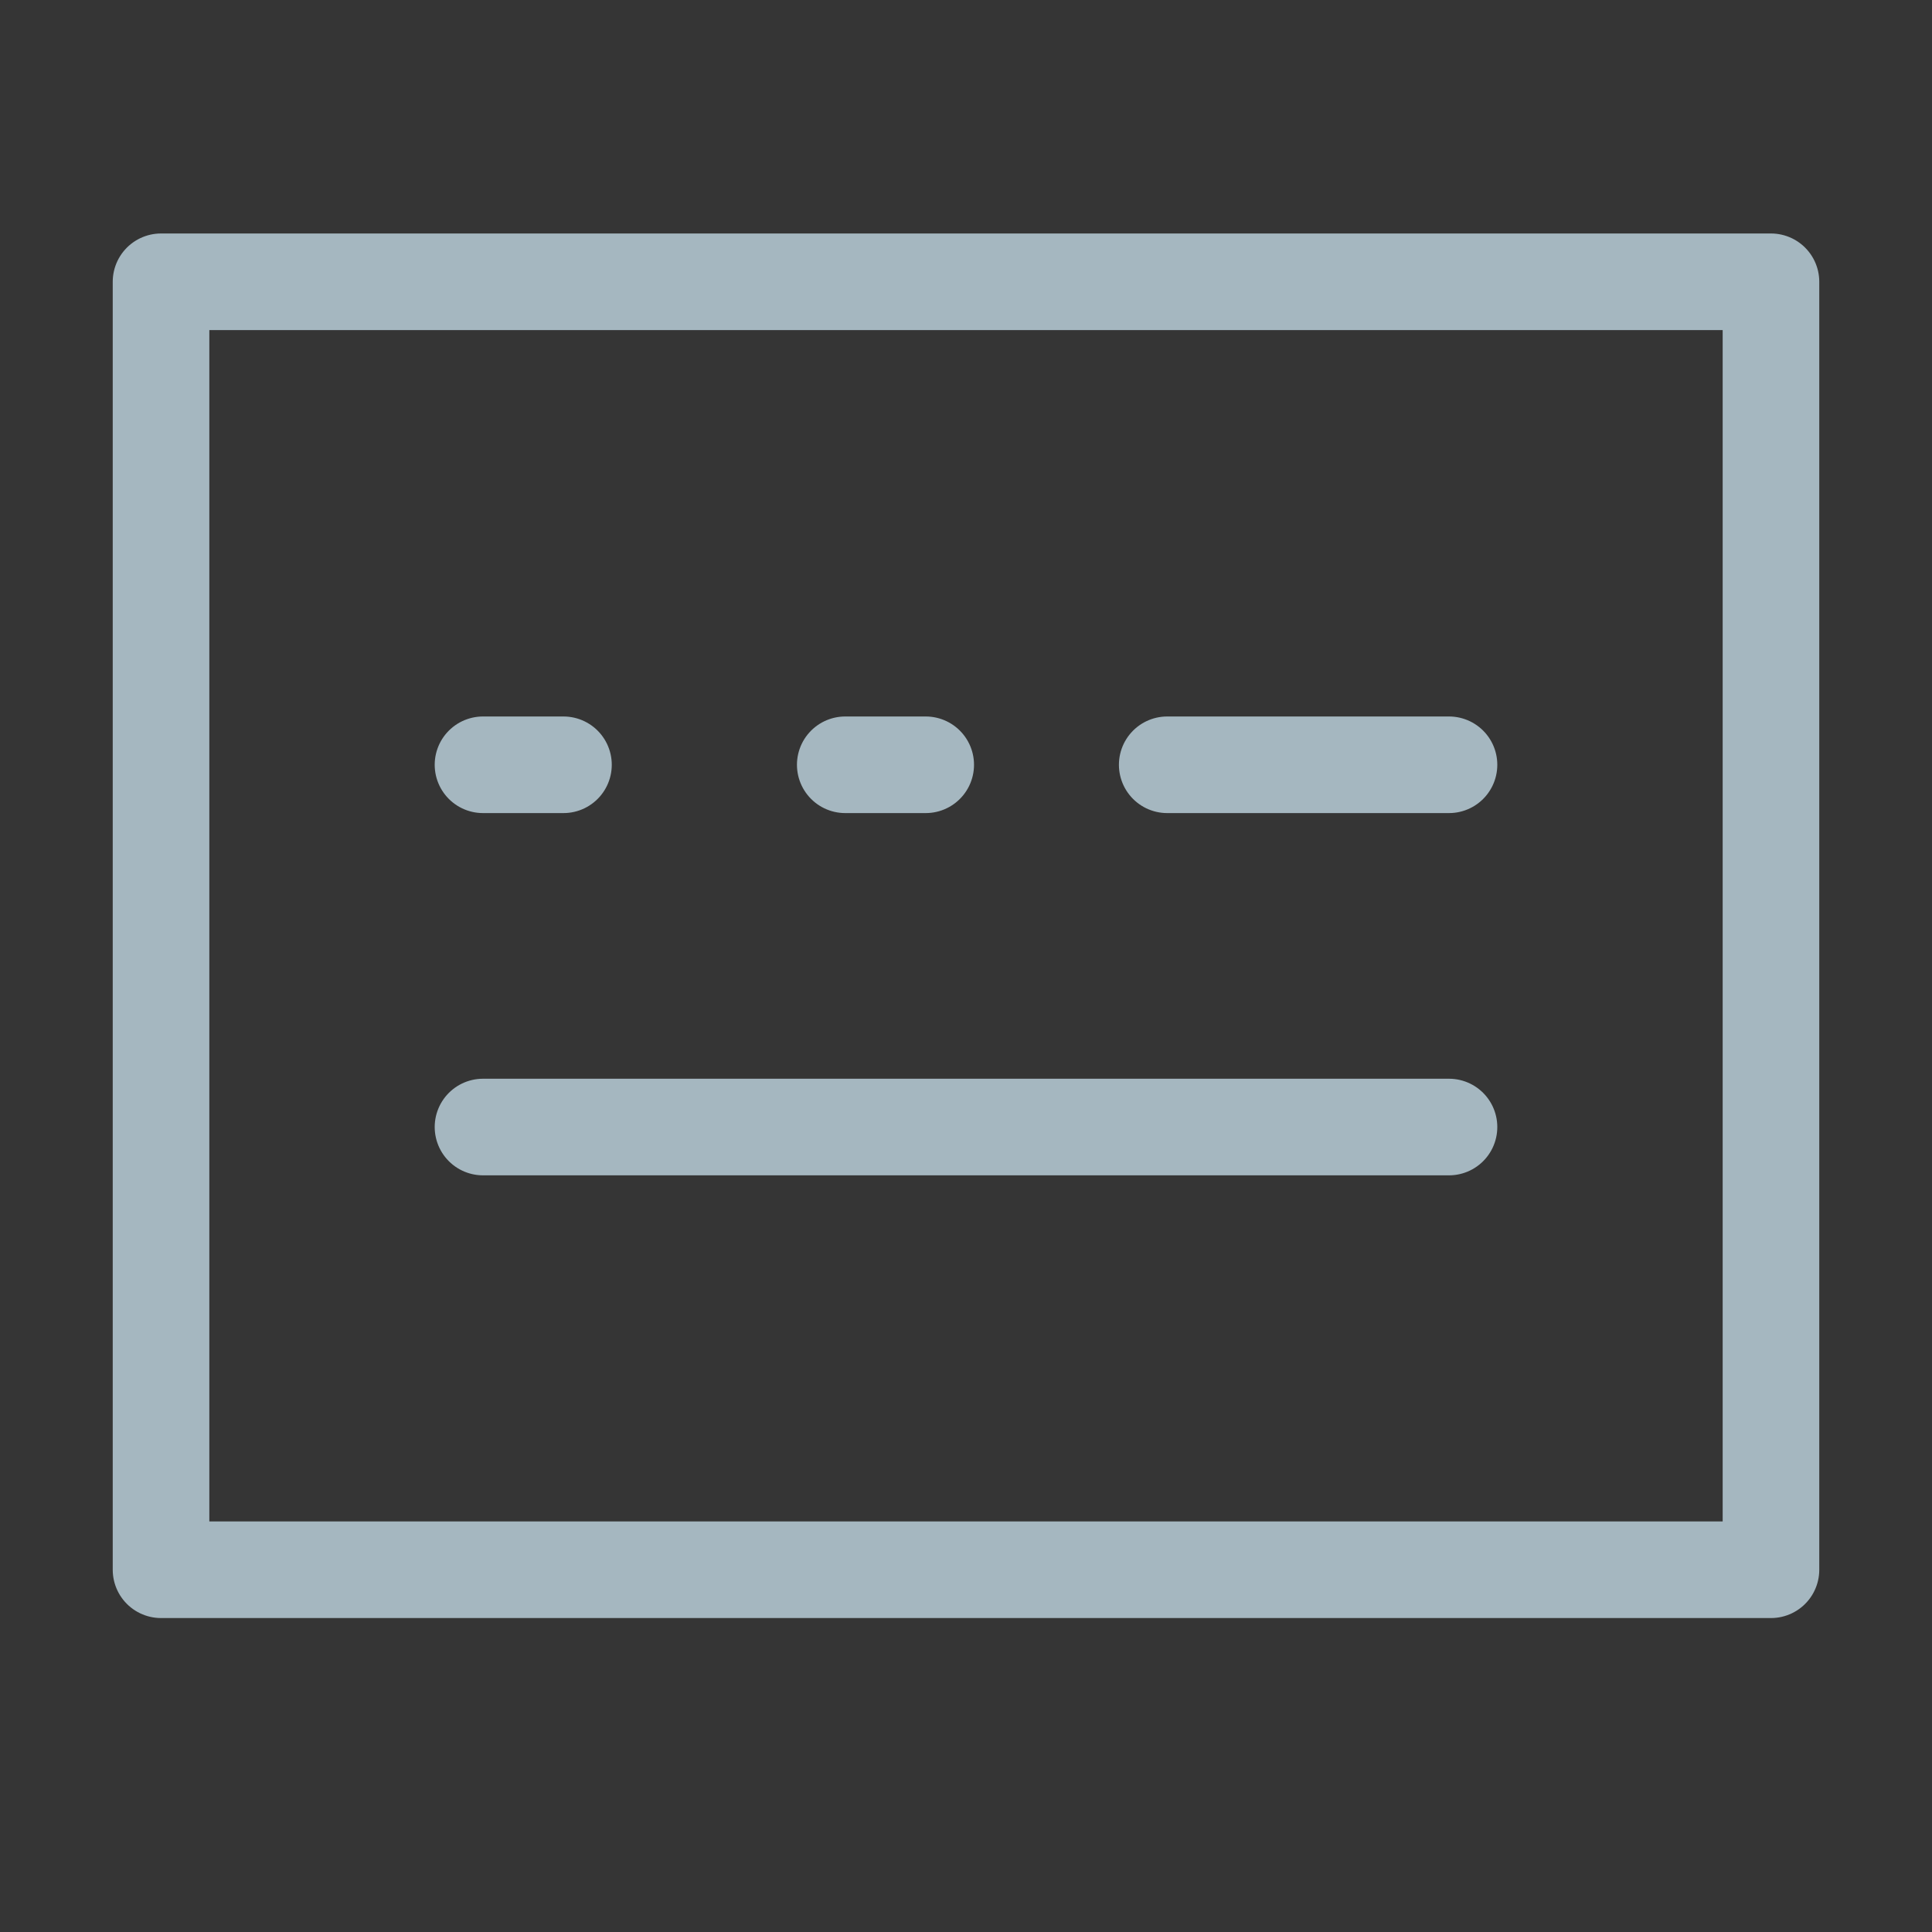 <?xml version="1.0" encoding="UTF-8"?>
<svg width="20px" height="20px" viewBox="0 0 20 20" version="1.1" xmlns="http://www.w3.org/2000/svg" xmlns:xlink="http://www.w3.org/1999/xlink">
    <rect x="0" y="0" width="20" height="20" fill="#333333" stroke="none"/>
    <title>enter-the-keyboard</title>
    <g id="Page-1" stroke="none" stroke-width="1" fill="none" fill-rule="evenodd">
        <g id="enter-the-keyboard">
            <rect id="Rectangle" fill-opacity="0.01" fill="#FFFFFF" fill-rule="nonzero" x="0" y="0" width="20" height="20"></rect>
            <polygon id="Path" stroke="#A5B7C0" stroke-linejoin="round" points="18.333 2.917 1.667 2.917 1.667 16.25 18.333 16.25"></polygon>
            <line x1="5" y1="7.917" x2="5.833" y2="7.917" id="Path" stroke="#A5B7C0" stroke-linecap="round" stroke-linejoin="round"></line>
            <line x1="8.75" y1="7.917" x2="9.583" y2="7.917" id="Path" stroke="#A5B7C0" stroke-linecap="round" stroke-linejoin="round"></line>
            <line x1="12.083" y1="7.917" x2="15" y2="7.917" id="Path" stroke="#A5B7C0" stroke-linecap="round" stroke-linejoin="round"></line>
            <line x1="5" y1="11.667" x2="15" y2="11.667" id="Path" stroke="#A5B7C0" stroke-linecap="round" stroke-linejoin="round"></line>
        </g>
    </g>
</svg>
